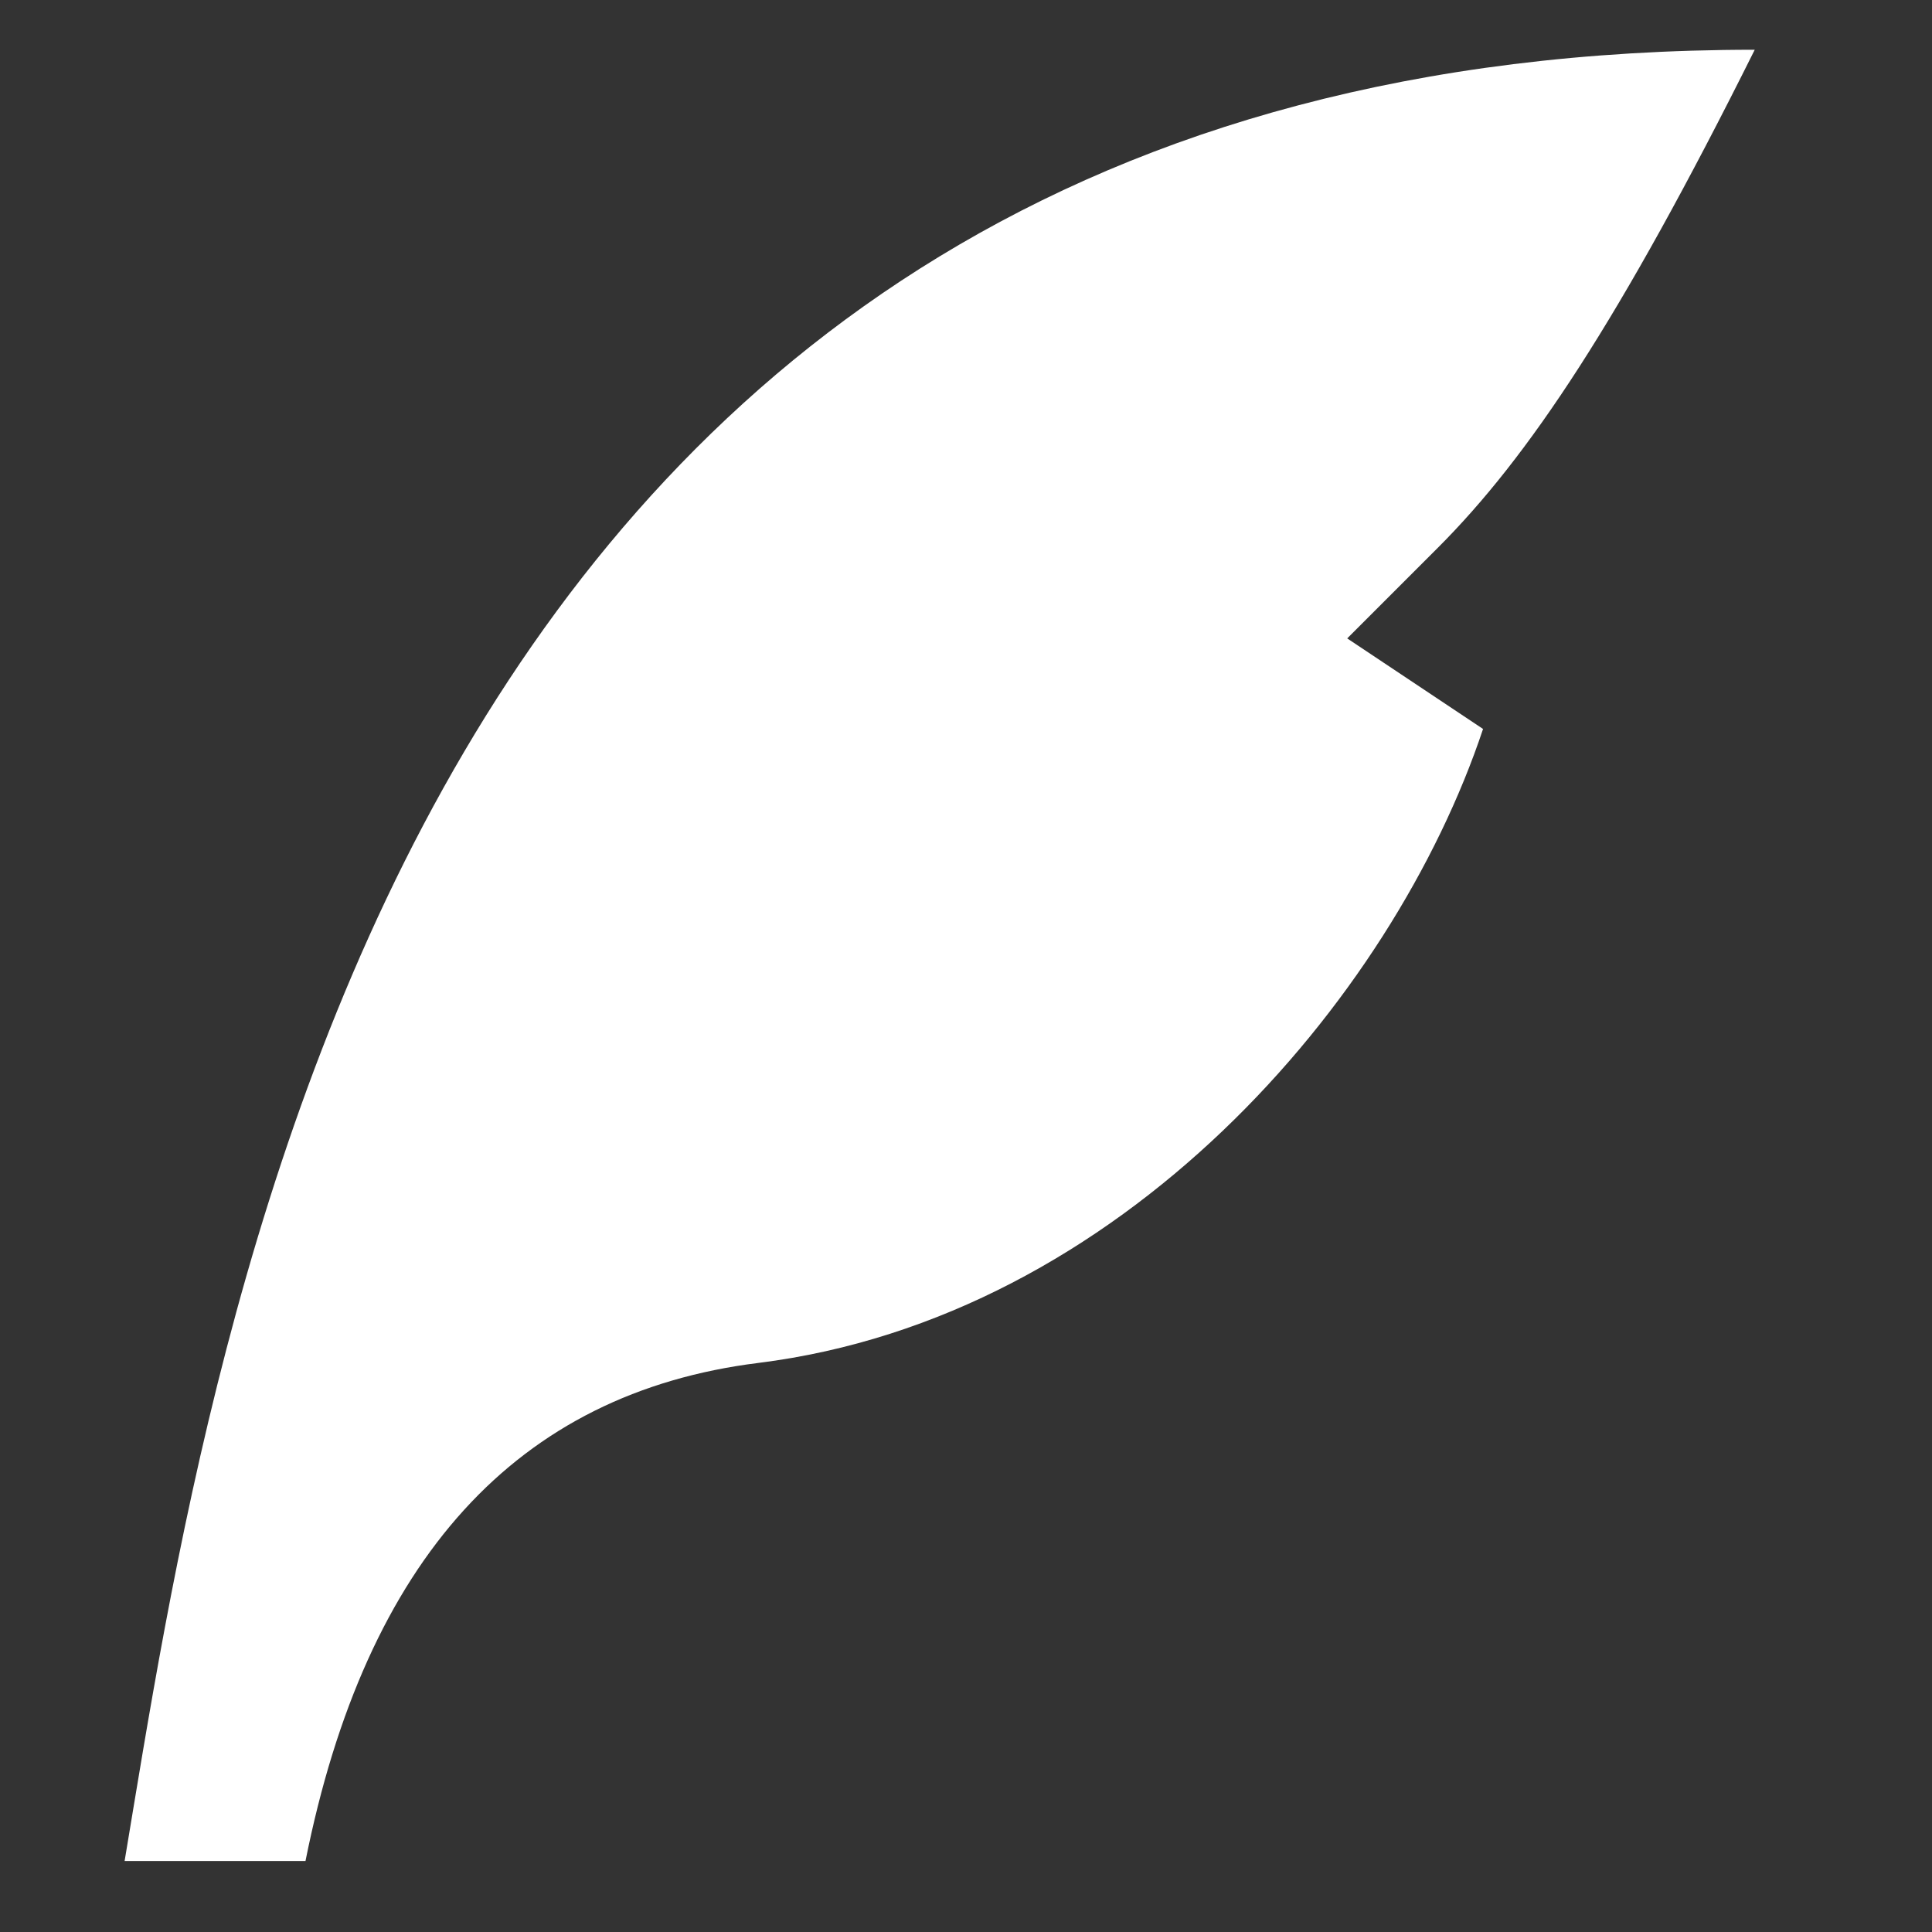 <svg width="16" height="16" viewBox="0 0 16 16" fill="none" xmlns="http://www.w3.org/2000/svg">
<rect x="0" y="0" width="16" height="16" fill="#333333" stroke="none"/>
<g id="ri:quill-pen-fill" clip-path="url(#clip0_10_151)">
<path id="Vector" d="M14.532 0.412C3.282 0.412 1.782 10.912 1.032 15.412H2.53C3.03 12.911 4.28 11.536 6.282 11.287C9.282 10.912 11.532 8.287 12.282 6.037L11.157 5.287L11.907 4.537C12.657 3.787 13.41 2.662 14.532 0.412Z" fill="white"/>
</g>
<defs>
<clipPath id="clip0_10_151">
<rect width="15" height="15" fill="white" transform="translate(0.282 0.412)"/>
</clipPath>
</defs>
</svg>
